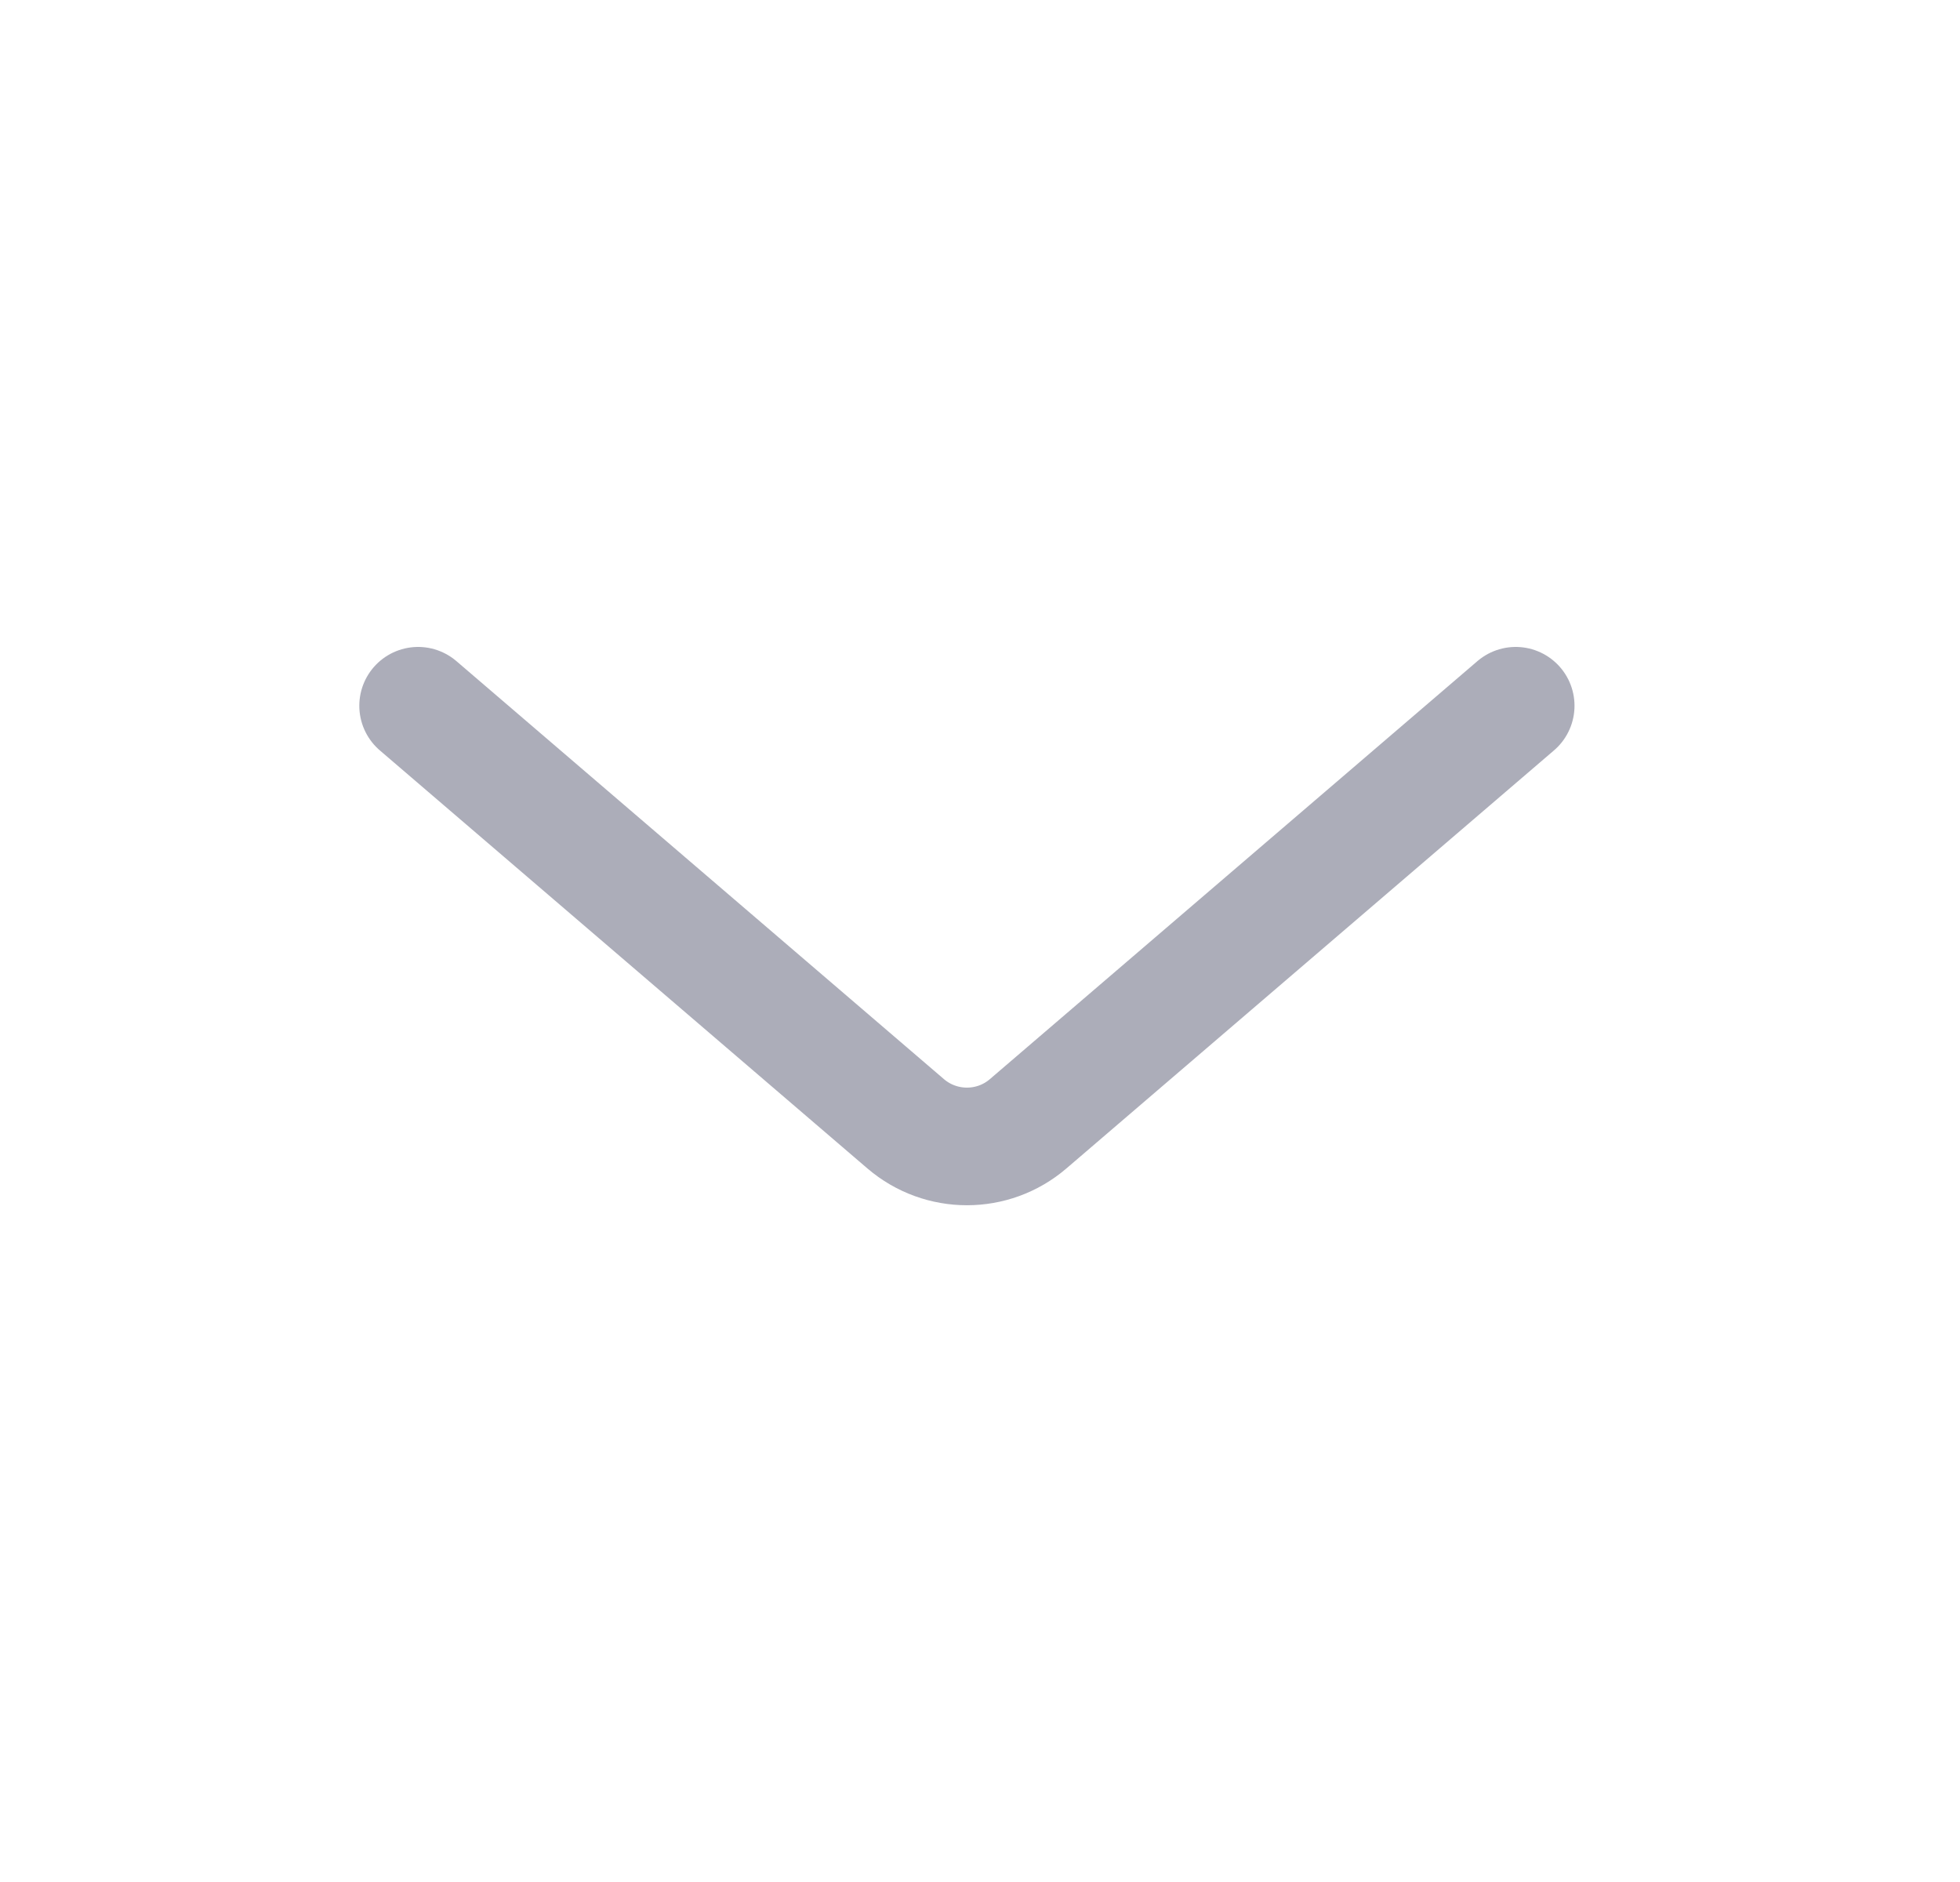 <svg width="25" height="24" viewBox="0 0 25 24" fill="none" xmlns="http://www.w3.org/2000/svg">
<path d="M5.333 9L11.552 14.331C12.002 14.716 12.665 14.716 13.114 14.331L19.333 9" stroke="#ACADB9" stroke-width="1.5" stroke-linecap="round"/>
</svg>
